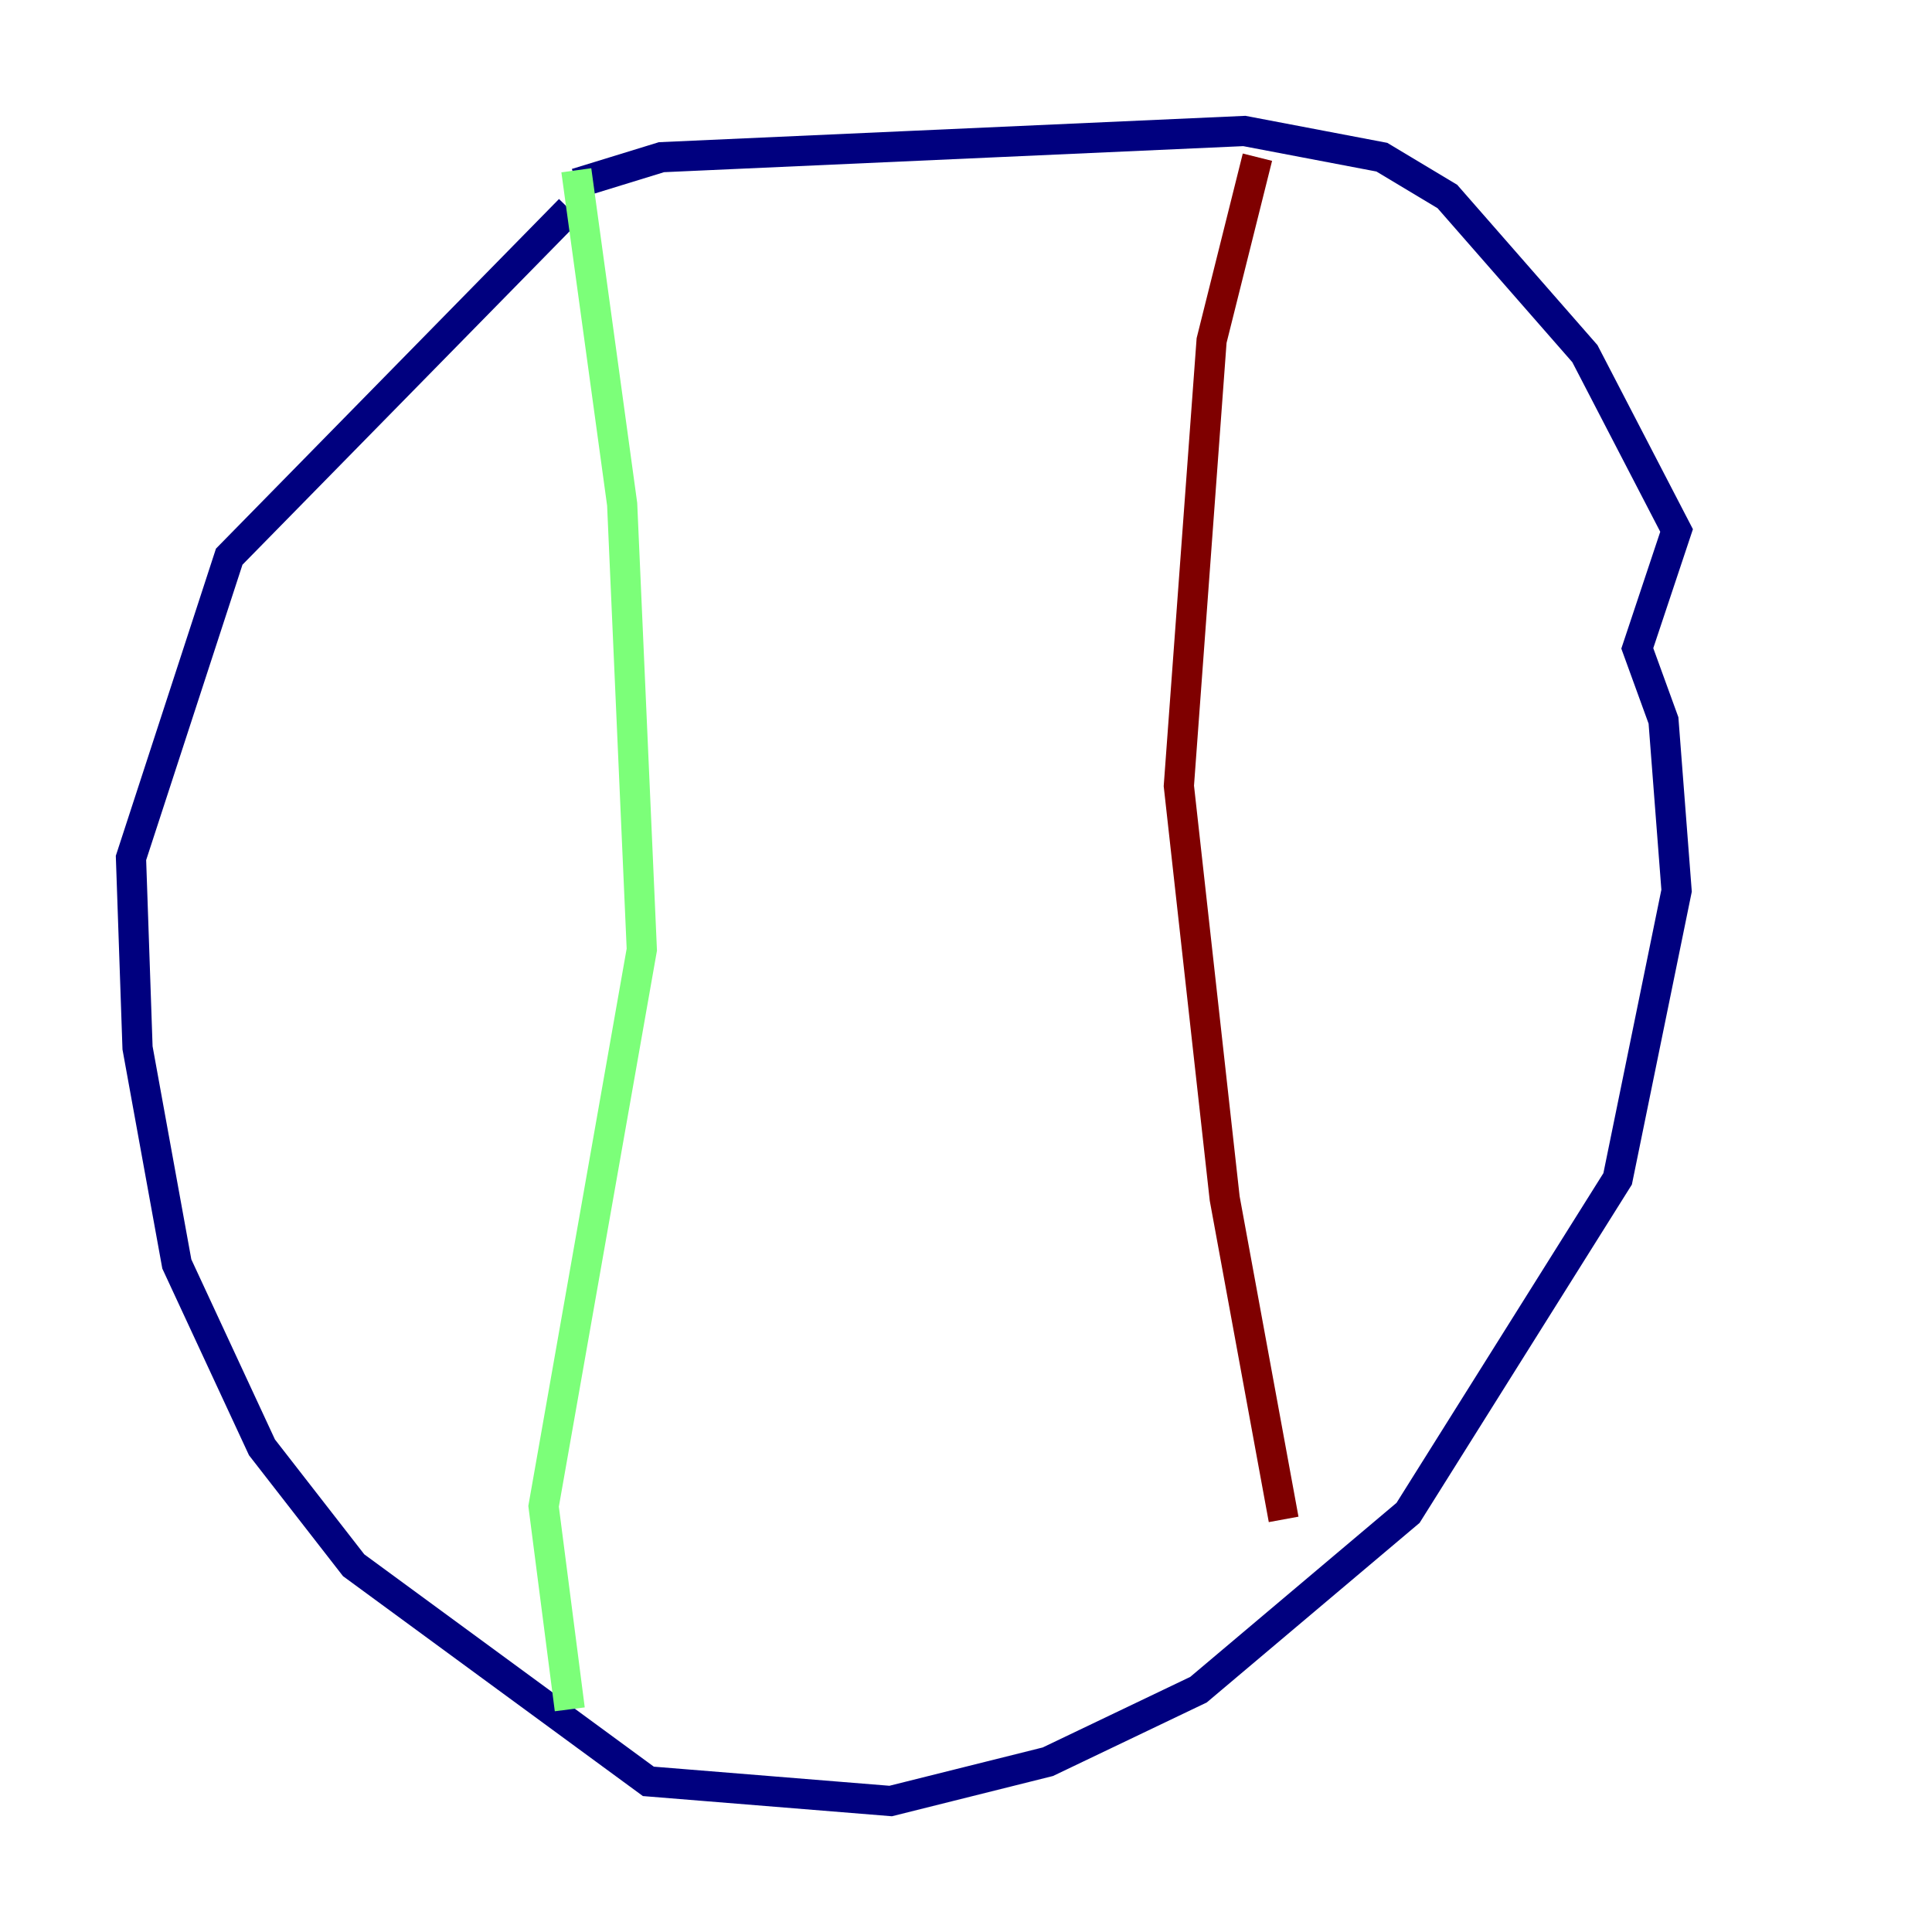 <?xml version="1.0" encoding="utf-8" ?>
<svg baseProfile="tiny" height="128" version="1.2" viewBox="0,0,128,128" width="128" xmlns="http://www.w3.org/2000/svg" xmlns:ev="http://www.w3.org/2001/xml-events" xmlns:xlink="http://www.w3.org/1999/xlink"><defs /><polyline fill="none" points="38.183,12.149 43.824,10.414 82.441,8.678 91.552,10.414 95.891,13.017 105.003,23.43 111.078,35.146 108.475,42.956 110.21,47.729 111.078,59.01 107.173,78.102 93.288,100.231 79.403,111.946 69.424,116.719 59.01,119.322 42.956,118.02 23.43,103.702 17.356,95.891 11.715,83.742 9.112,69.424 8.678,56.841 15.186,36.881 37.749,13.885" stroke="#00007f" stroke-width="2" /><polyline fill="none" points="38.183,11.281 41.22,33.41 42.522,62.915 36.014,99.797 37.749,113.248" stroke="#7cff79" stroke-width="2" /><polyline fill="none" points="83.308,10.414 80.271,22.563 78.102,52.068 81.139,79.403 85.044,100.664" stroke="#7f0000" stroke-width="2" /></svg>